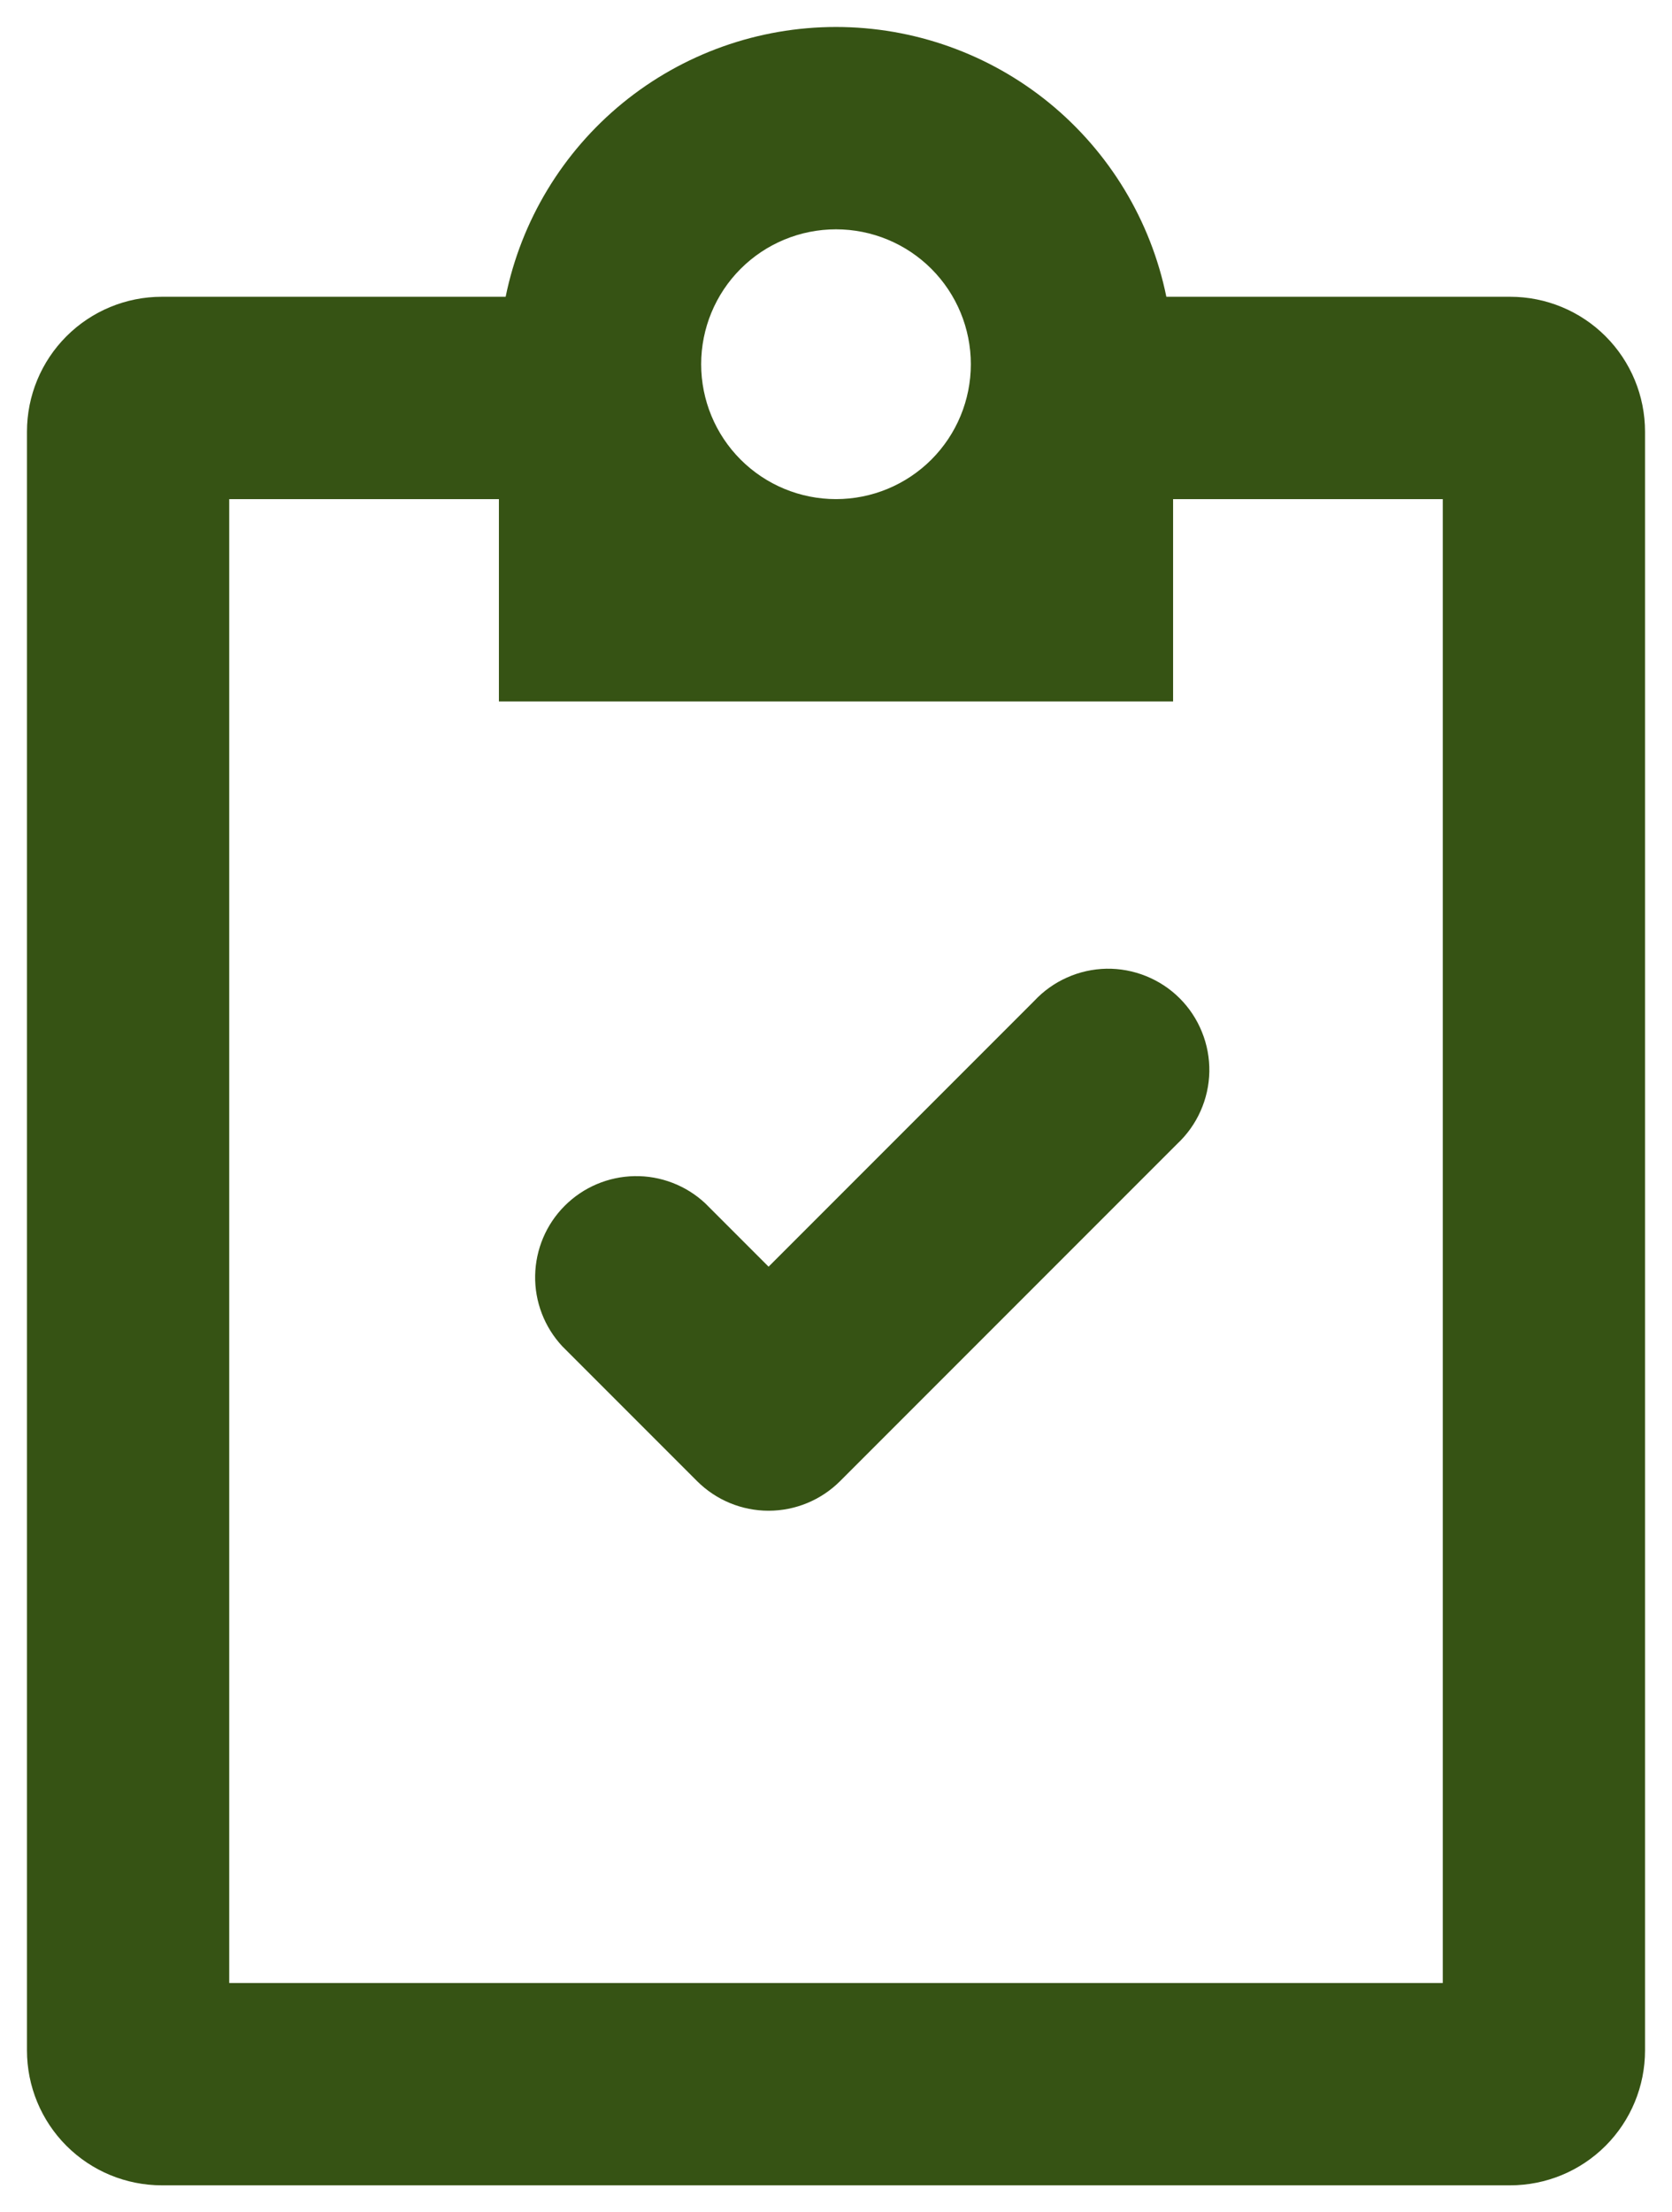 <svg width="31" height="41" viewBox="0 0 31 41" fill="none" xmlns="http://www.w3.org/2000/svg">
<path fill-rule="evenodd" clip-rule="evenodd" d="M15.5 9.25C16.163 9.25 16.799 8.987 17.268 8.518C17.737 8.049 18 7.413 18 6.75C18 6.087 17.737 5.451 17.268 4.982C16.799 4.513 16.163 4.25 15.5 4.25C14.837 4.25 14.201 4.513 13.732 4.982C13.263 5.451 13 6.087 13 6.75C13 7.413 13.263 8.049 13.732 8.518C14.201 8.987 14.837 9.25 15.5 9.25ZM15.5 0.5C16.941 0.5 18.337 0.997 19.454 1.908C20.57 2.82 21.337 4.088 21.625 5.5H28C28.663 5.5 29.299 5.763 29.768 6.232C30.237 6.701 30.5 7.337 30.5 8V38C30.5 38.663 30.237 39.299 29.768 39.768C29.299 40.237 28.663 40.5 28 40.5H3C2.337 40.5 1.701 40.237 1.232 39.768C0.763 39.299 0.5 38.663 0.5 38V8C0.5 7.337 0.763 6.701 1.232 6.232C1.701 5.763 2.337 5.5 3 5.5H9.375C9.663 4.088 10.43 2.82 11.546 1.908C12.662 0.997 14.059 0.5 15.5 0.5ZM13 13H21.75V9.25H26.75V36.75H4.25V9.25H9.25V13H13ZM21.825 21.2C22.009 21.028 22.157 20.821 22.259 20.591C22.362 20.361 22.417 20.113 22.422 19.861C22.426 19.61 22.38 19.36 22.285 19.126C22.191 18.892 22.051 18.68 21.873 18.502C21.695 18.324 21.483 18.184 21.249 18.09C21.015 17.995 20.765 17.949 20.514 17.953C20.262 17.958 20.014 18.013 19.784 18.116C19.554 18.218 19.347 18.366 19.175 18.55L14.25 23.475L13.075 22.3C12.72 21.969 12.249 21.788 11.764 21.797C11.278 21.806 10.815 22.002 10.471 22.346C10.127 22.689 9.931 23.153 9.922 23.639C9.913 24.124 10.094 24.595 10.425 24.95L12.925 27.45C13.277 27.801 13.753 27.998 14.25 27.998C14.747 27.998 15.223 27.801 15.575 27.45L21.825 21.2Z" fill="#365314"/>
</svg>
